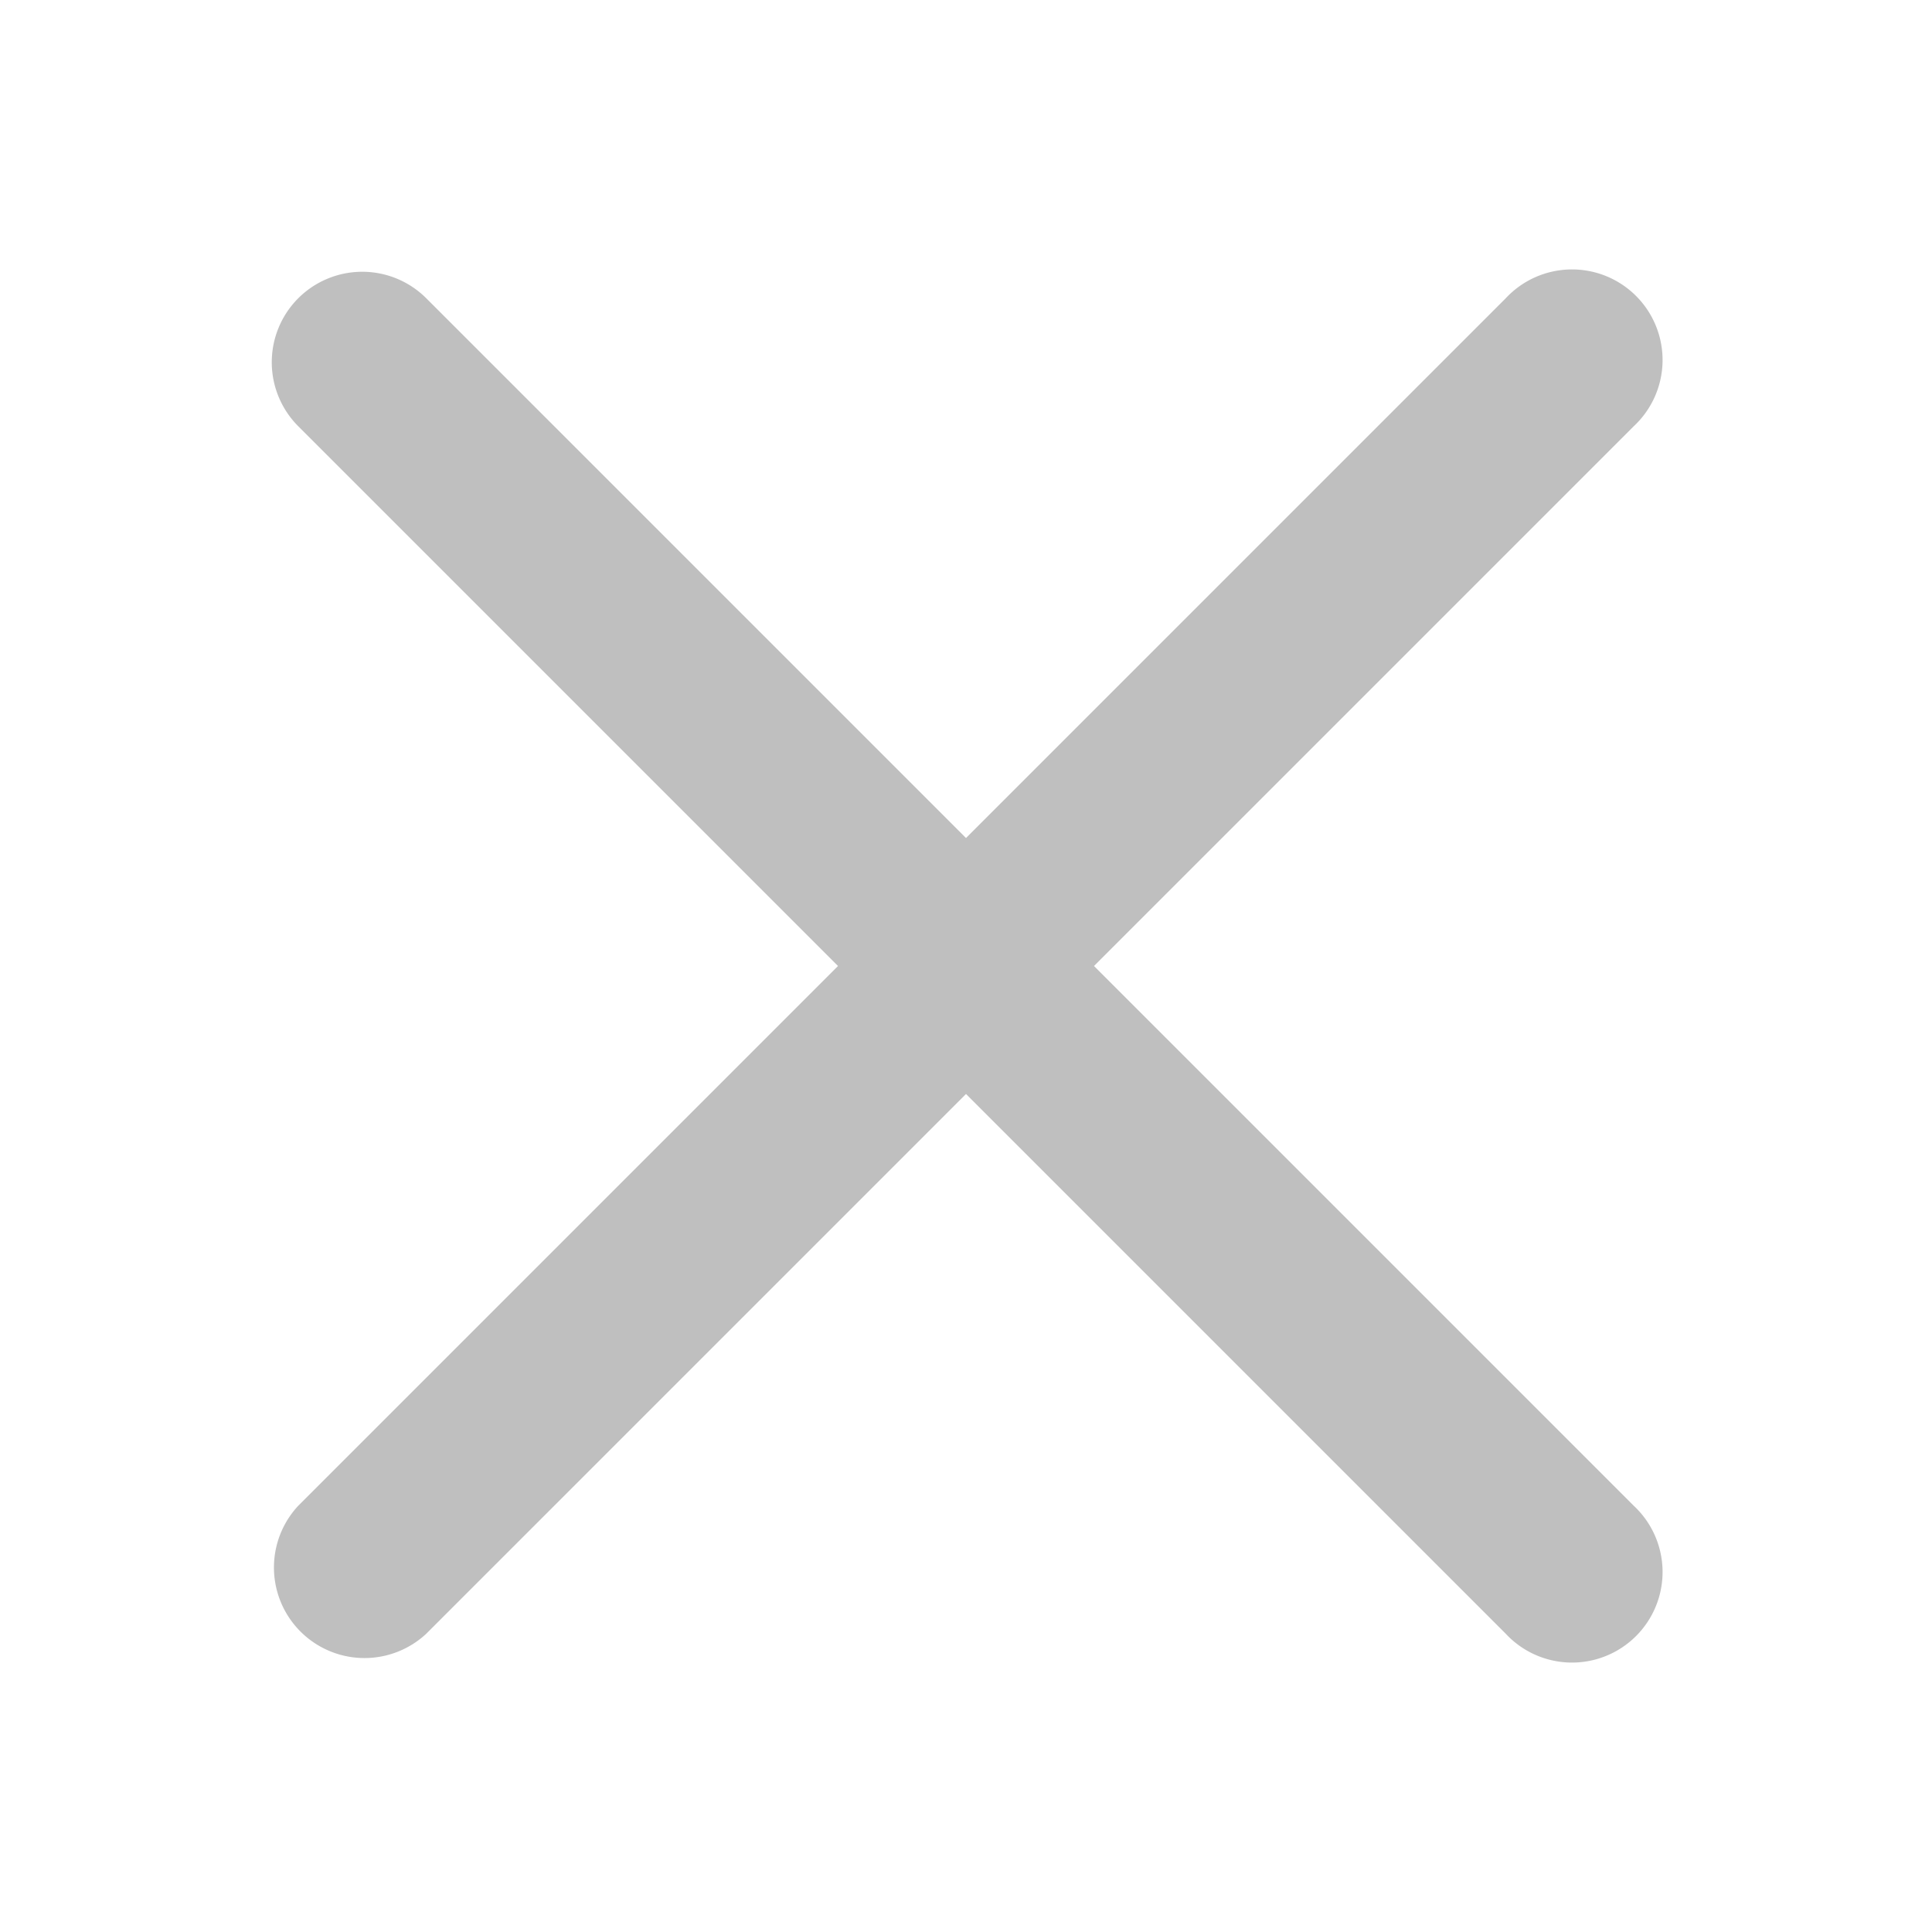<svg xmlns="http://www.w3.org/2000/svg" data-encore-id="icon" role="img" aria-label="Close" aria-hidden="false" class="Svg-sc-ytk21e-0 kcUFwU e-9541-icon" viewBox="0 0 16 16"><path d="M2.47 2.47a.75.75 0 0 1 1.06 0L8 6.94l4.47-4.47a.75.75 0 1 1 1.06 1.06L9.06 8l4.47 4.47a.75.75 0 1 1-1.06 1.06L8 9.06l-4.47 4.47a.75.75 0 0 1-1.06-1.06L6.94 8 2.47 3.53a.75.75 0 0 1 0-1.06Z" fill="#bfbfbf"/></svg>